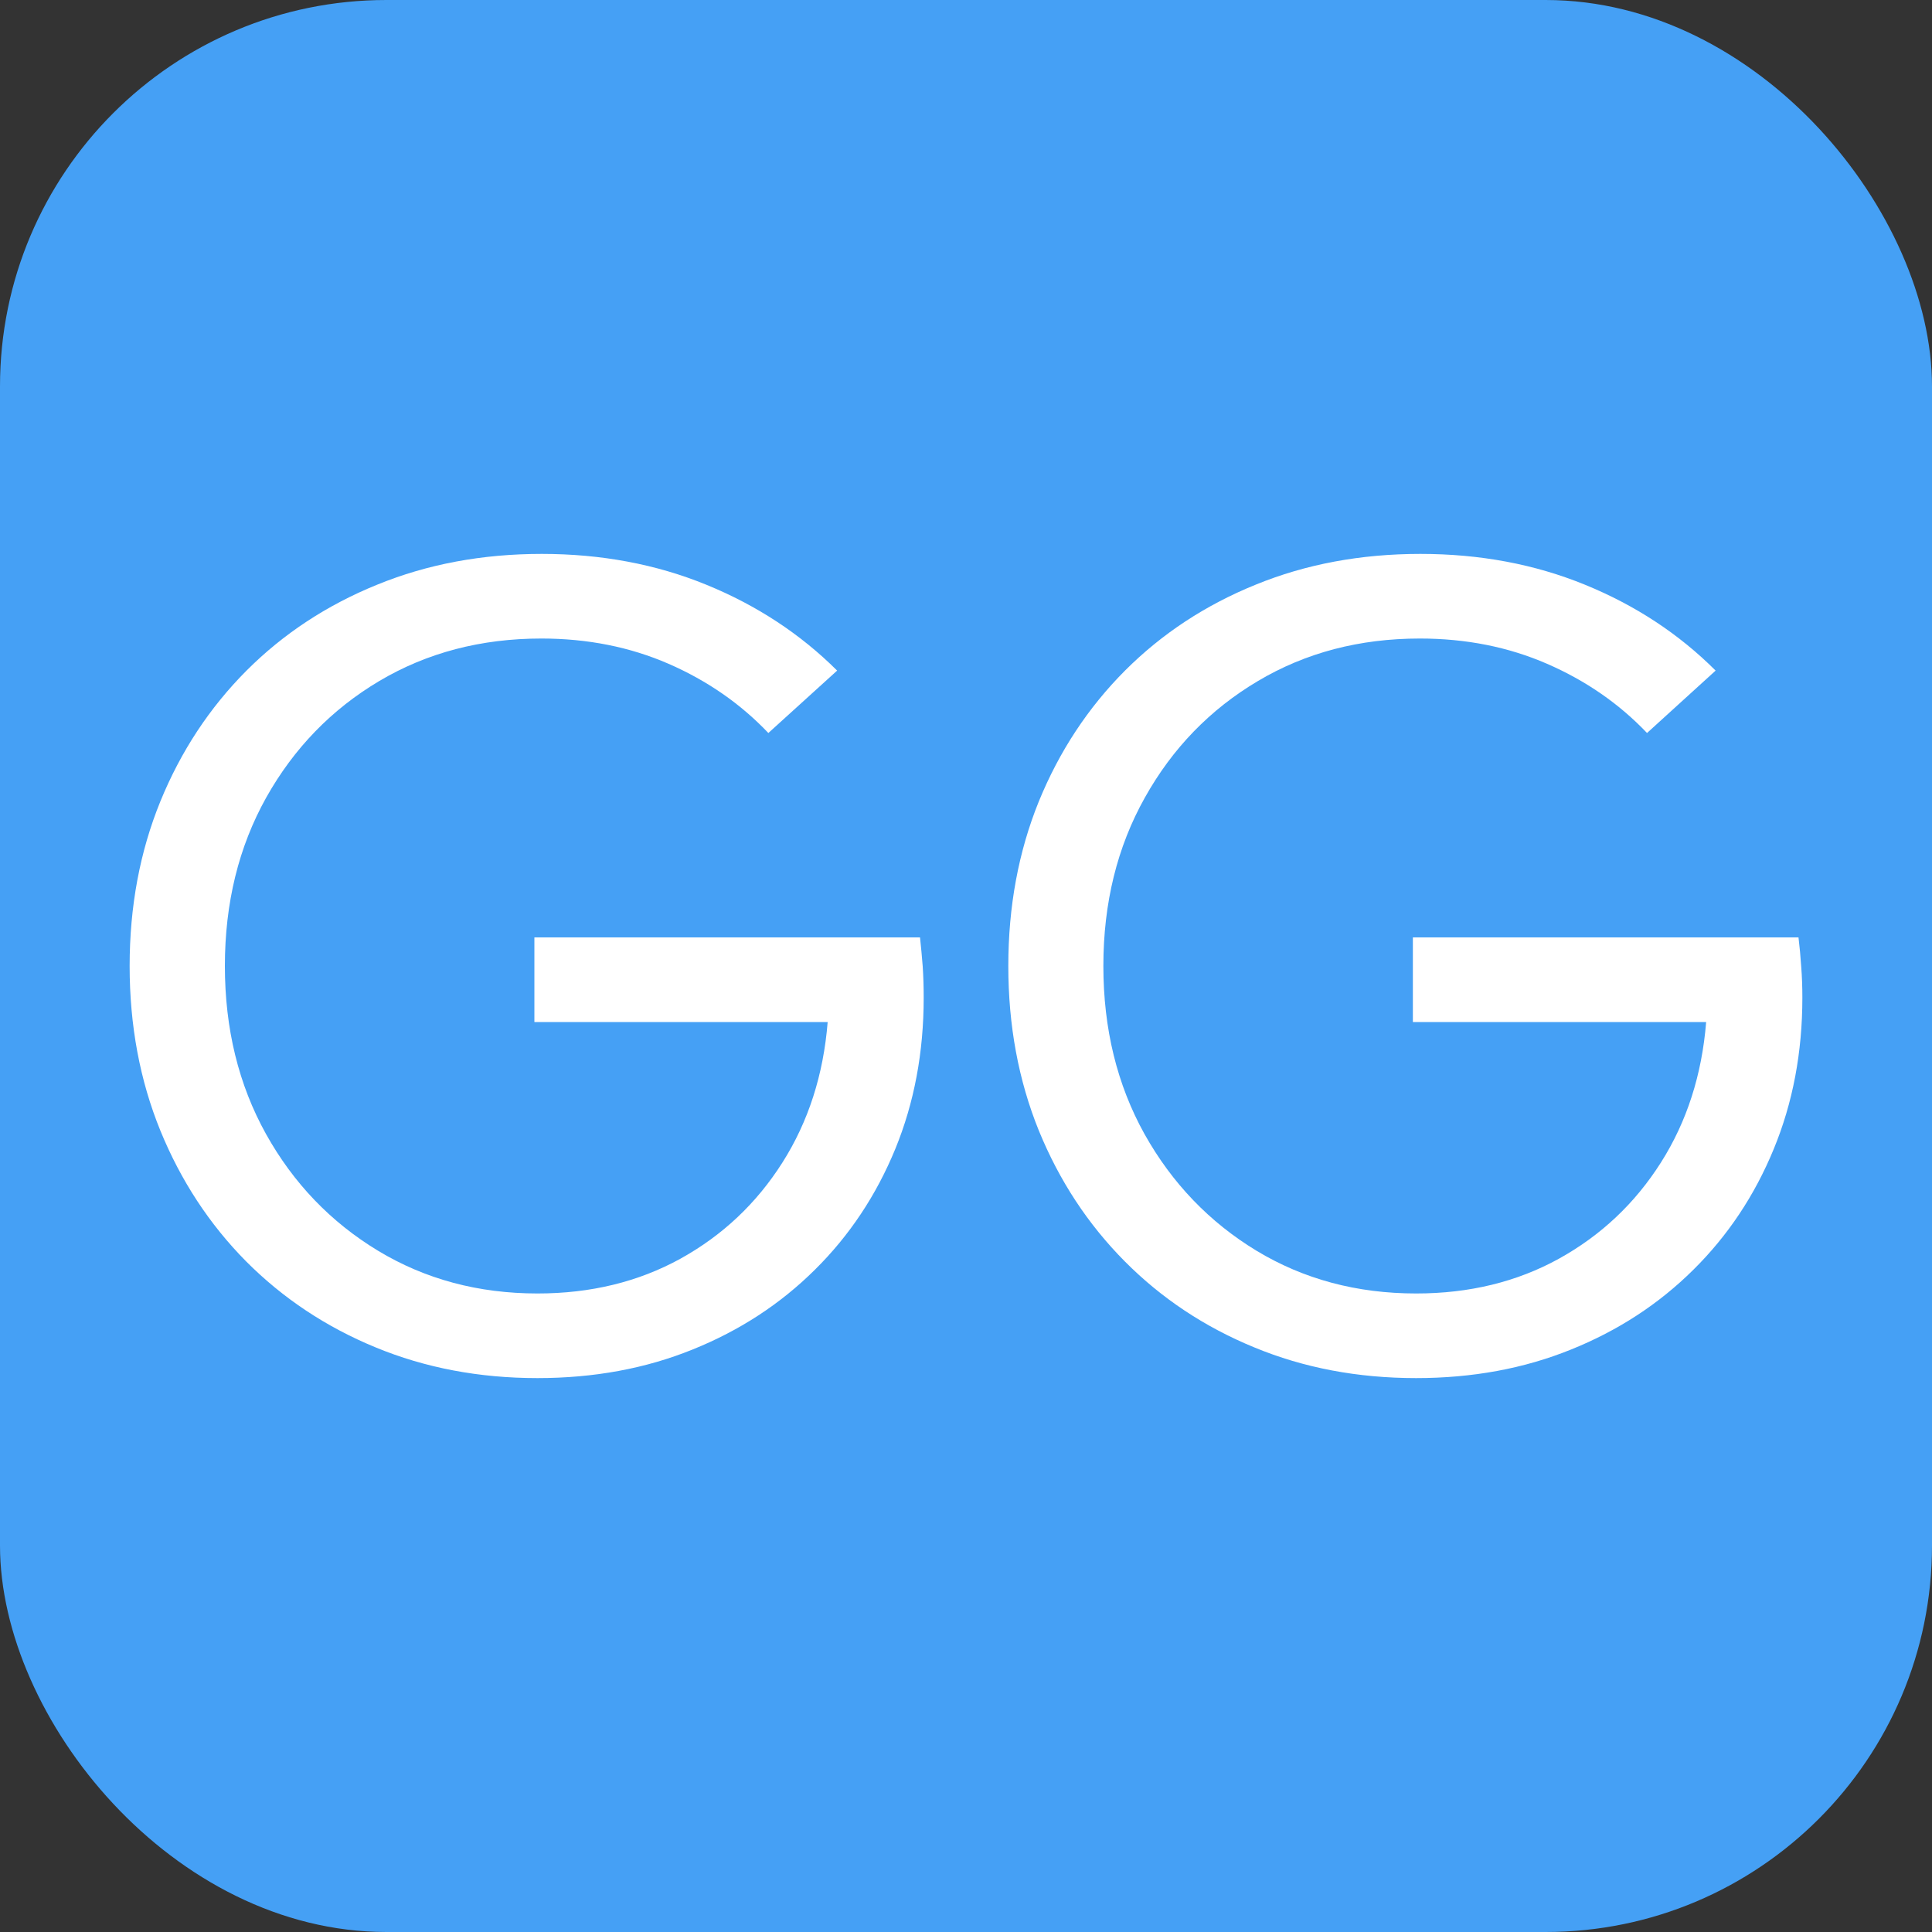 <svg xmlns="http://www.w3.org/2000/svg" width="256" height="256" viewBox="0 0 100 100"><rect x="0" y="0" width="100" height="100" fill="#333333" stroke="none"/><rect width="100" height="100" rx="20" fill="#45a0f5"></rect><path fill="#fff" d="M28.04 28.67L28.04 28.67Q32.66 28.67 36.57 30.27Q40.48 31.87 43.33 34.71L43.33 34.71L39.77 37.94Q37.61 35.67 34.61 34.36Q31.60 33.05 28.02 33.05L28.02 33.05Q23.34 33.05 19.63 35.25Q15.93 37.45 13.78 41.28Q11.64 45.11 11.64 50L11.64 50Q11.64 54.87 13.77 58.70Q15.90 62.52 19.57 64.74Q23.23 66.95 27.82 66.95L27.82 66.95Q31.95 66.95 35.22 65.15Q38.49 63.34 40.50 60.17Q42.51 57 42.84 52.90L42.84 52.90L27.66 52.90L27.66 48.52L47.62 48.52Q47.70 49.26 47.76 50.03Q47.81 50.79 47.81 51.64L47.81 51.64Q47.81 55.88 46.34 59.47Q44.86 63.07 42.18 65.72Q39.50 68.38 35.85 69.85Q32.20 71.33 27.82 71.33L27.82 71.33Q23.29 71.33 19.44 69.74Q15.60 68.16 12.74 65.29Q9.89 62.41 8.30 58.52Q6.71 54.62 6.71 50L6.71 50Q6.71 45.38 8.30 41.48Q9.89 37.59 12.76 34.71Q15.63 31.84 19.53 30.26Q23.42 28.67 28.04 28.67ZM73.52 28.67L73.52 28.67Q78.14 28.67 82.05 30.27Q85.96 31.87 88.80 34.71L88.80 34.71L85.25 37.94Q83.09 35.67 80.08 34.36Q77.07 33.05 73.49 33.05L73.49 33.05Q68.81 33.05 65.11 35.25Q61.40 37.45 59.26 41.28Q57.11 45.11 57.11 50L57.11 50Q57.11 54.87 59.24 58.70Q61.38 62.52 65.04 64.74Q68.70 66.95 73.30 66.95L73.30 66.95Q77.43 66.95 80.69 65.15Q83.96 63.34 85.97 60.17Q87.98 57 88.31 52.90L88.31 52.90L73.13 52.90L73.13 48.52L93.09 48.52Q93.18 49.26 93.23 50.03Q93.29 50.79 93.29 51.64L93.29 51.64Q93.29 55.88 91.81 59.47Q90.33 63.07 87.65 65.72Q84.97 68.38 81.32 69.85Q77.67 71.33 73.30 71.33L73.30 71.33Q68.76 71.33 64.92 69.74Q61.07 68.16 58.22 65.29Q55.36 62.41 53.77 58.52Q52.19 54.62 52.19 50L52.19 50Q52.19 45.38 53.77 41.48Q55.36 37.59 58.23 34.71Q61.10 31.84 65.00 30.26Q68.89 28.67 73.52 28.67Z"></path></svg>